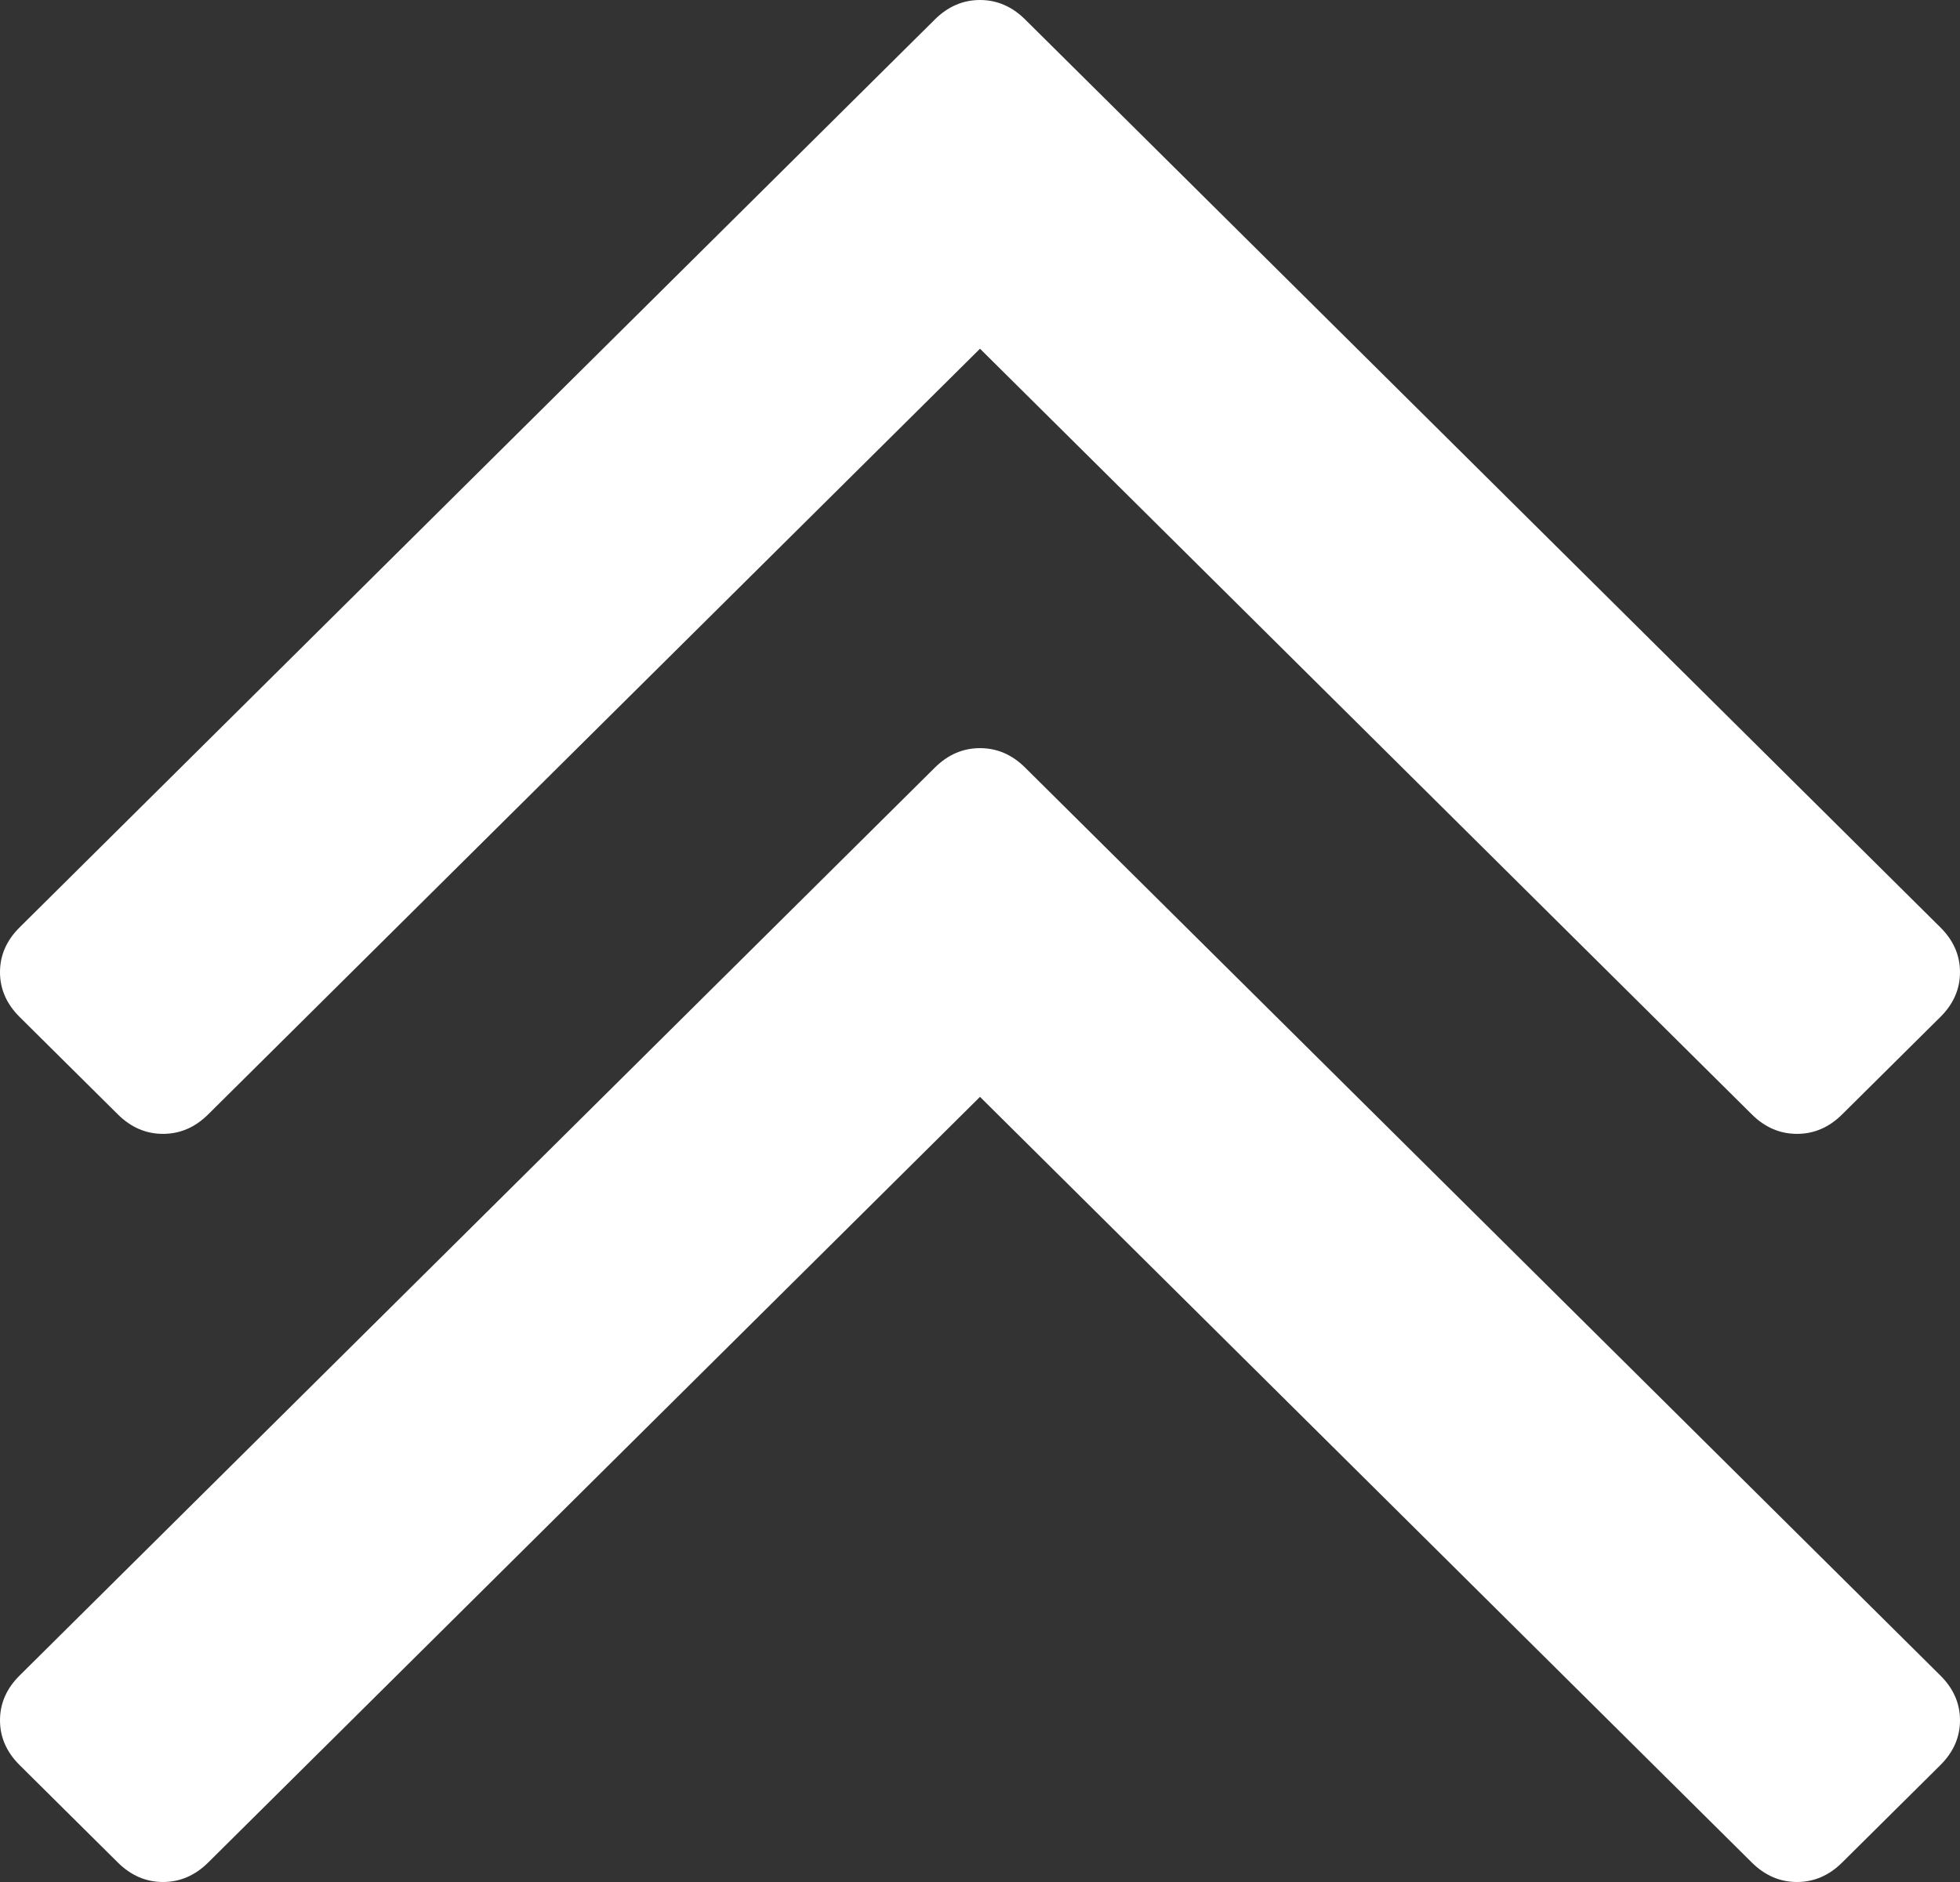﻿<?xml version="1.0" encoding="utf-8"?>
<svg version="1.1" xmlns:xlink="http://www.w3.org/1999/xlink" width="50px" height="48px" xmlns="http://www.w3.org/2000/svg">
  <rect width="100%" height="100%" fill="#333333" stroke="none"/>
  <g transform="matrix(1 0 0 1 -426 -385 )">
    <path d="M 49.499 42.733  C 49.833 43.064  50 43.445  50 43.876  C 50 44.306  49.833 44.687  49.499 45.019  L 46.994 47.503  C 46.66 47.834  46.276 48  45.842 48  C 45.407 48  45.023 47.834  44.689 47.503  L 25 27.975  L 5.311 47.503  C 4.977 47.834  4.593 48  4.158 48  C 3.724 48  3.34 47.834  3.006 47.503  L 0.501 45.019  C 0.167 44.687  0 44.306  0 43.876  C 0 43.445  0.167 43.064  0.501 42.733  L 23.848 19.578  C 24.182 19.246  24.566 19.081  25 19.081  C 25.434 19.081  25.818 19.246  26.152 19.578  L 49.499 42.733  Z M 49.499 23.652  C 49.833 23.983  50 24.364  50 24.795  C 50 25.226  49.833 25.607  49.499 25.938  L 46.994 28.422  C 46.66 28.754  46.276 28.919  45.842 28.919  C 45.407 28.919  45.023 28.754  44.689 28.422  L 25 8.894  L 5.311 28.422  C 4.977 28.754  4.593 28.919  4.158 28.919  C 3.724 28.919  3.34 28.754  3.006 28.422  L 0.501 25.938  C 0.167 25.607  0 25.226  0 24.795  C 0 24.364  0.167 23.983  0.501 23.652  L 23.848 0.497  C 24.182 0.166  24.566 0  25 0  C 25.434 0  25.818 0.166  26.152 0.497  L 49.499 23.652  Z " fill-rule="nonzero" fill="#ffffff" stroke="none" transform="matrix(1 0 0 1 426 385 )" />
  </g>
</svg>